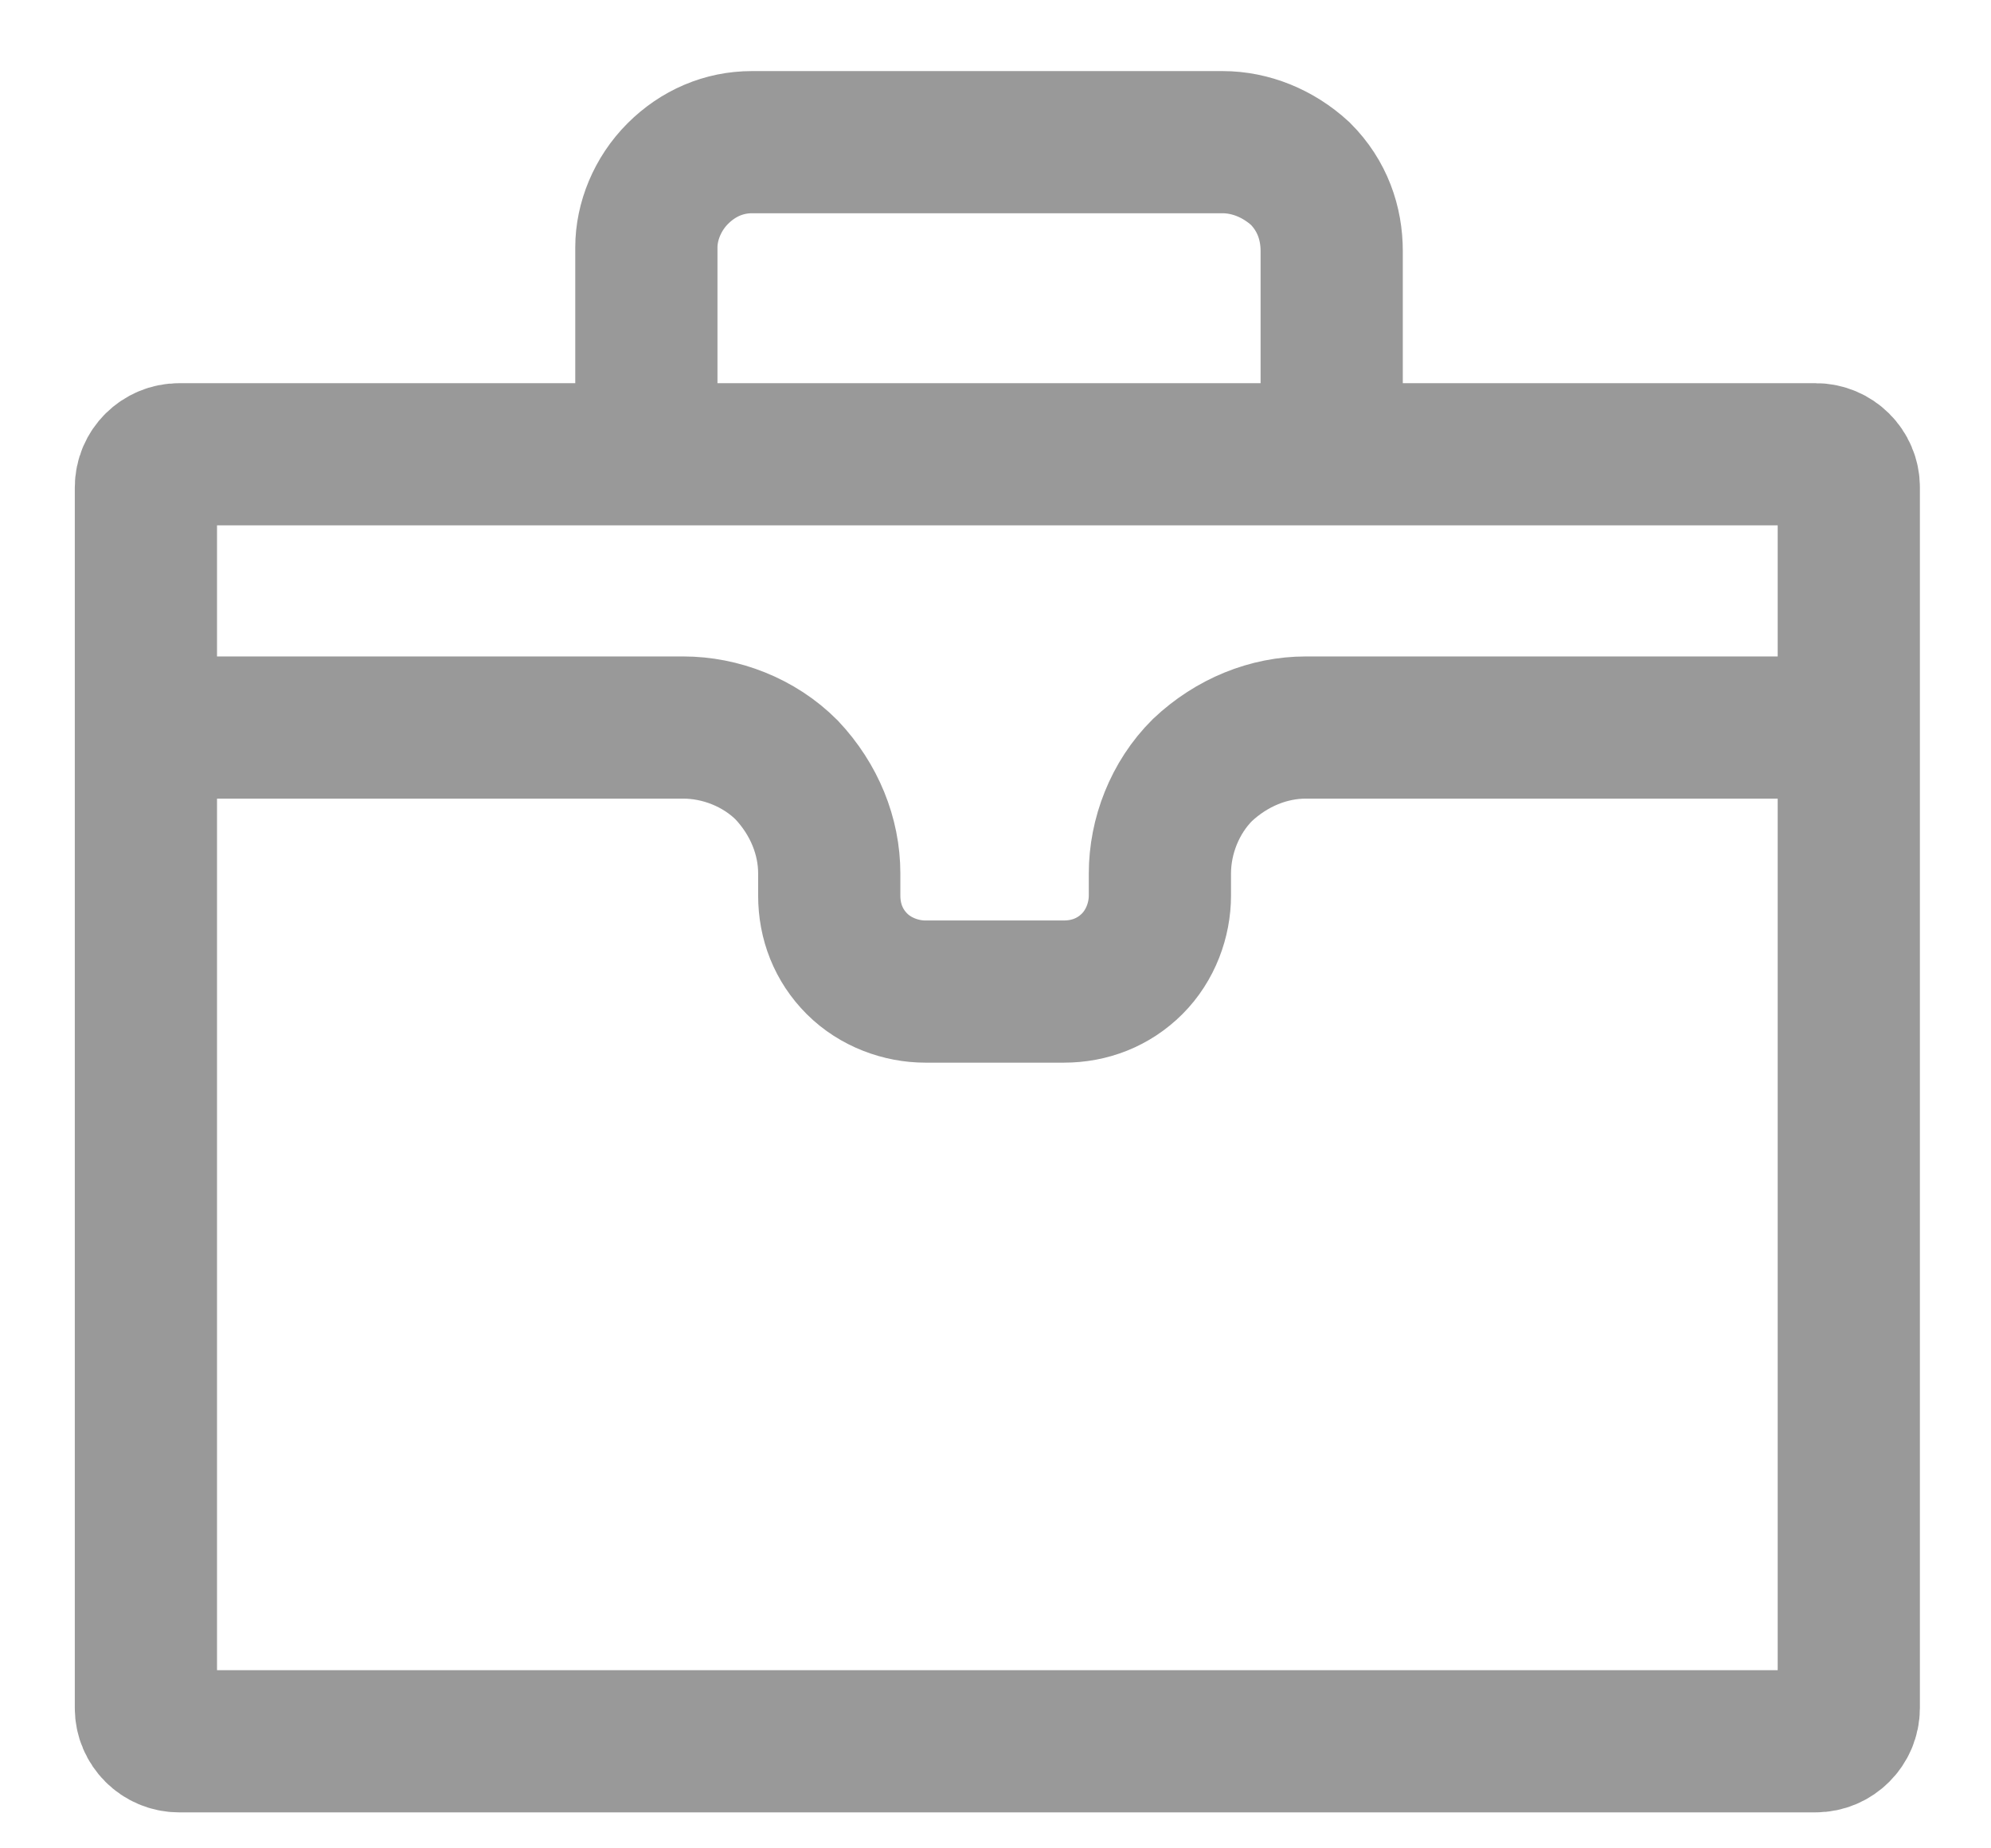 <svg width="14" height="13" viewBox="0 0 14 13" fill="none" xmlns="http://www.w3.org/2000/svg">
<path d="M12.766 3.195H1.26C1.131 3.195 1.026 3.299 1.026 3.428V12.013C1.026 12.142 1.131 12.247 1.26 12.247H12.766C12.895 12.247 13 12.142 13 12.013V3.428C13 3.299 12.895 3.195 12.766 3.195Z" stroke="#999999" stroke-miterlimit="10"/>
<path d="M12.987 5.117H9.182C8.922 5.117 8.662 5.221 8.455 5.416C8.26 5.61 8.156 5.883 8.156 6.143V6.299C8.156 6.468 8.091 6.649 7.961 6.779C7.831 6.909 7.662 6.974 7.481 6.974H6.506C6.338 6.974 6.156 6.909 6.026 6.779C5.896 6.649 5.831 6.481 5.831 6.299V6.143C5.831 5.883 5.727 5.623 5.532 5.416C5.338 5.221 5.065 5.117 4.805 5.117H1" stroke="#999999" stroke-miterlimit="10"/>
<path d="M4.545 3.195V1.74C4.545 1.558 4.623 1.364 4.766 1.221C4.909 1.078 5.091 1 5.286 1H8.597C8.792 1 8.987 1.078 9.143 1.221C9.299 1.377 9.364 1.571 9.364 1.766V3.182" stroke="#999999" stroke-miterlimit="10"/>
</svg>
